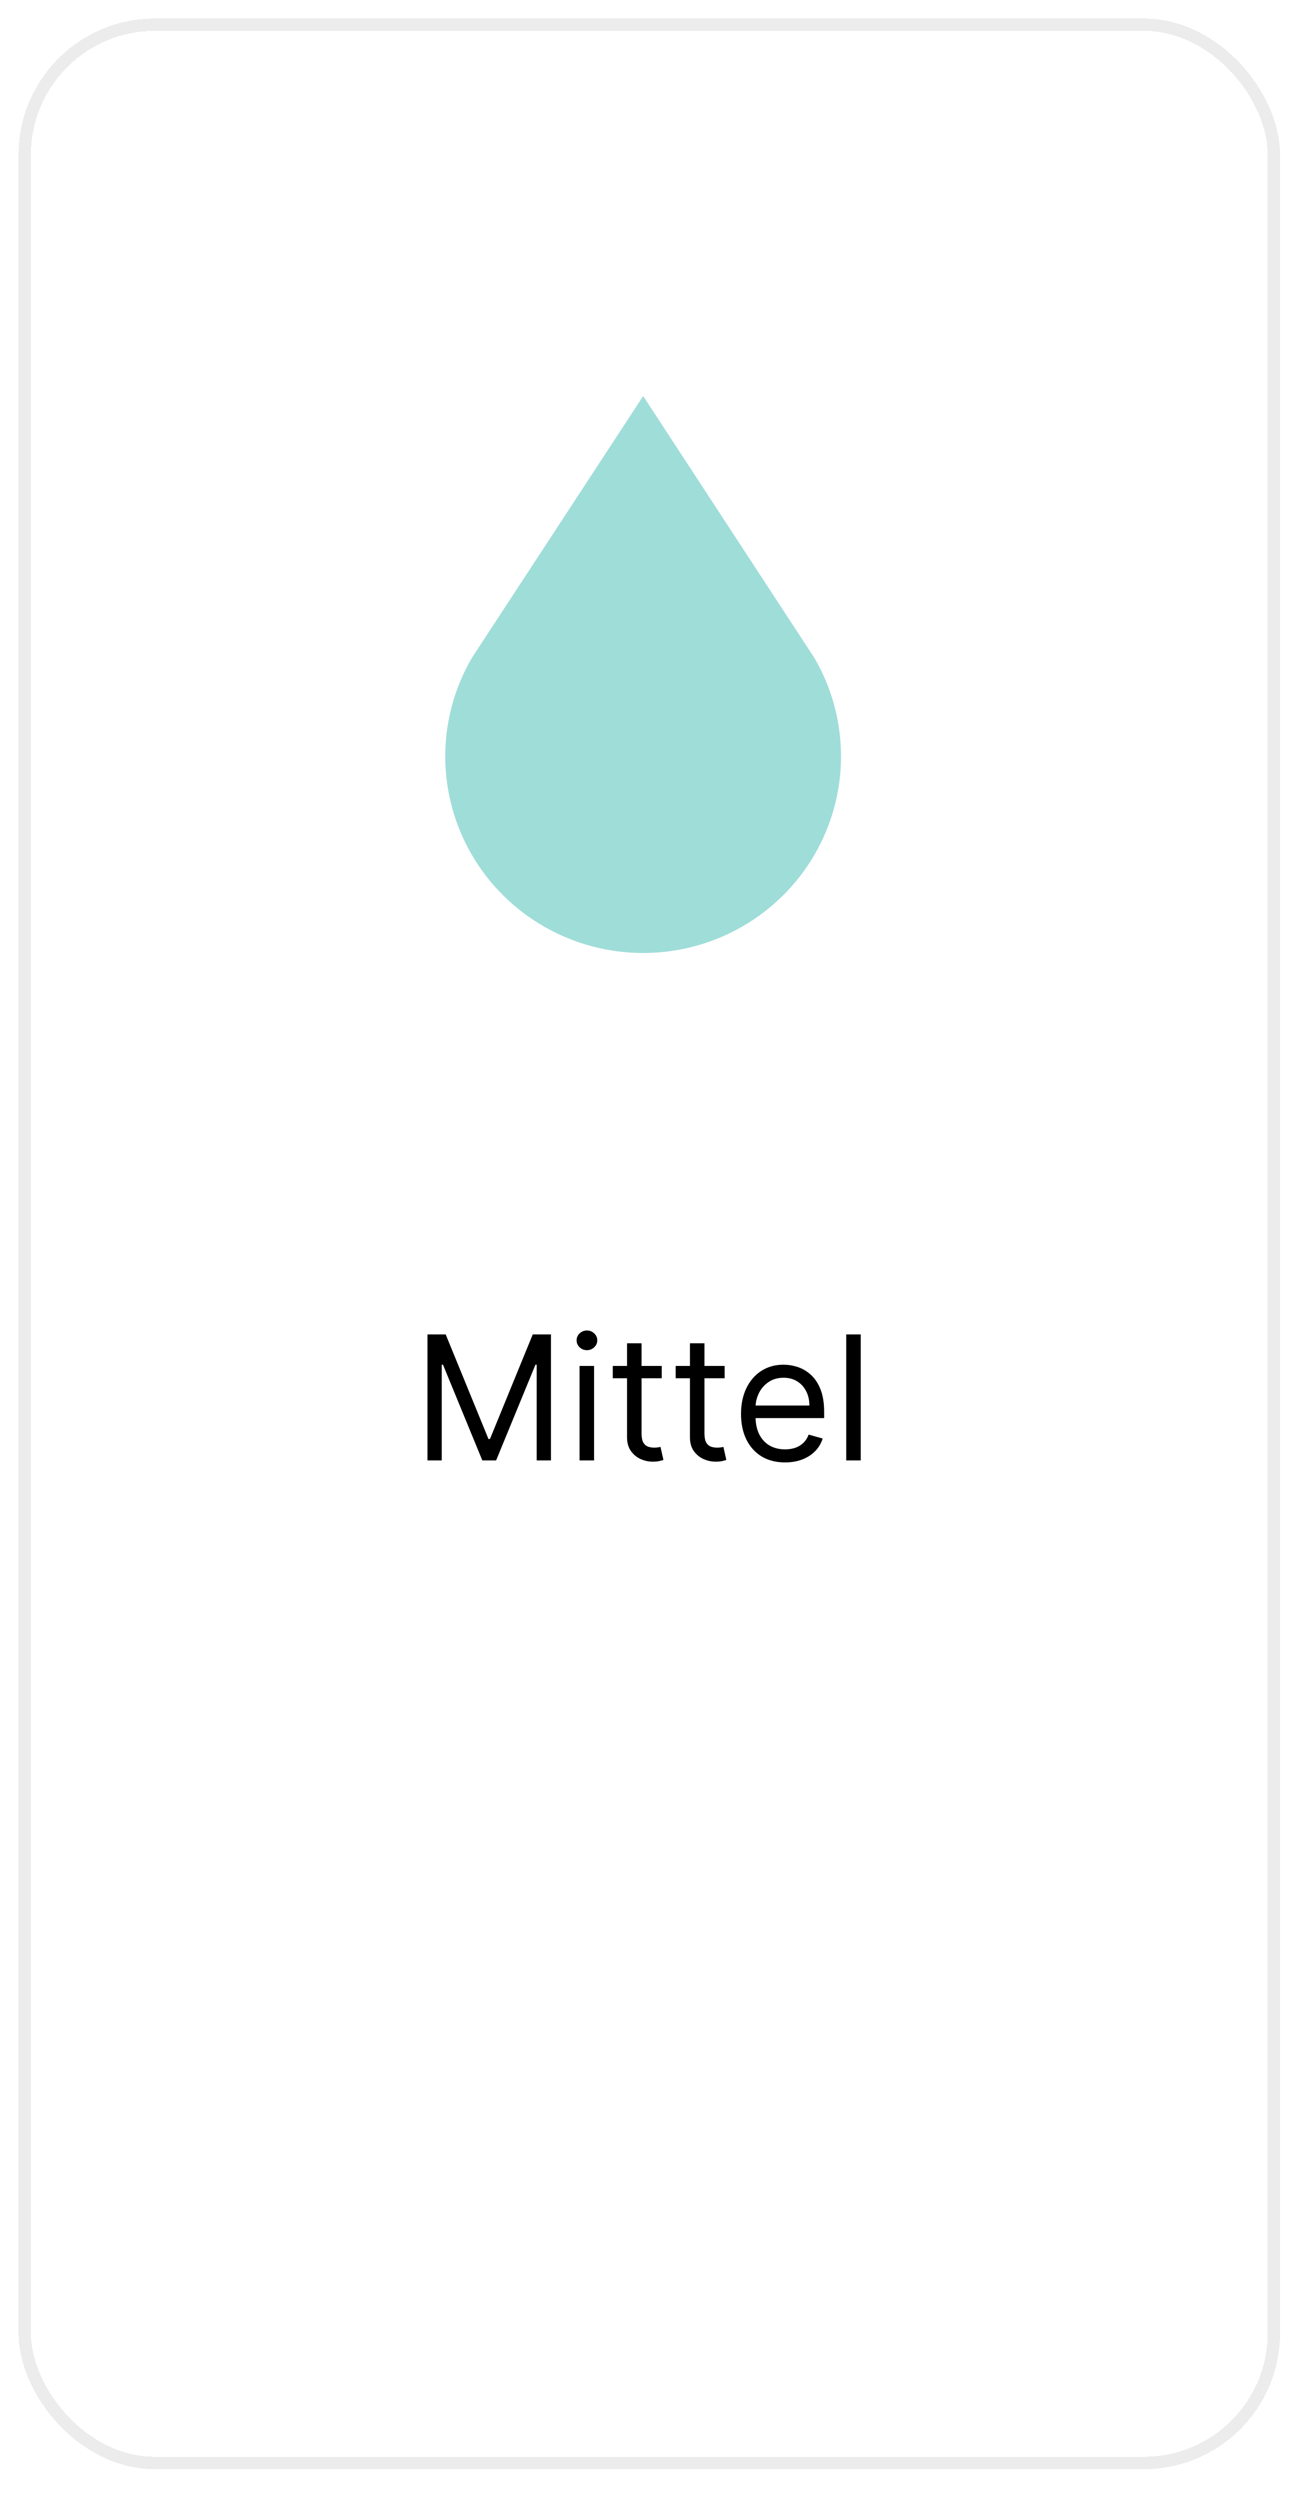 <svg width="106" height="202" viewBox="0 0 106 202" fill="none" xmlns="http://www.w3.org/2000/svg">
<path d="M34.564 107.818H36.036L39.496 116.27H39.615L43.075 107.818H44.547V118H43.394V110.264H43.294L40.112 118H38.999L35.817 110.264H35.717V118H34.564V107.818ZM46.86 118V110.364H48.033V118H46.86ZM47.457 109.091C47.228 109.091 47.031 109.013 46.865 108.857C46.703 108.701 46.621 108.514 46.621 108.295C46.621 108.077 46.703 107.889 46.865 107.734C47.031 107.578 47.228 107.5 47.457 107.5C47.685 107.5 47.881 107.578 48.043 107.734C48.209 107.889 48.292 108.077 48.292 108.295C48.292 108.514 48.209 108.701 48.043 108.857C47.881 109.013 47.685 109.091 47.457 109.091ZM53.503 110.364V111.358H49.546V110.364H53.503ZM50.699 108.534H51.873V115.812C51.873 116.144 51.921 116.393 52.017 116.558C52.116 116.721 52.242 116.83 52.395 116.886C52.55 116.939 52.715 116.966 52.887 116.966C53.016 116.966 53.122 116.959 53.205 116.946C53.288 116.929 53.354 116.916 53.404 116.906L53.642 117.96C53.563 117.99 53.452 118.02 53.309 118.05C53.167 118.083 52.986 118.099 52.767 118.099C52.436 118.099 52.111 118.028 51.793 117.886C51.478 117.743 51.216 117.526 51.008 117.234C50.802 116.943 50.699 116.575 50.699 116.131V108.534ZM58.589 110.364V111.358H54.632V110.364H58.589ZM55.785 108.534H56.959V115.812C56.959 116.144 57.007 116.393 57.103 116.558C57.202 116.721 57.328 116.83 57.481 116.886C57.636 116.939 57.8 116.966 57.973 116.966C58.102 116.966 58.208 116.959 58.291 116.946C58.374 116.929 58.44 116.916 58.49 116.906L58.728 117.96C58.649 117.99 58.538 118.02 58.395 118.05C58.253 118.083 58.072 118.099 57.853 118.099C57.522 118.099 57.197 118.028 56.879 117.886C56.564 117.743 56.302 117.526 56.093 117.234C55.888 116.943 55.785 116.575 55.785 116.131V108.534ZM63.474 118.159C62.738 118.159 62.103 117.997 61.57 117.672C61.039 117.344 60.63 116.886 60.342 116.3C60.057 115.71 59.914 115.024 59.914 114.241C59.914 113.459 60.057 112.77 60.342 112.173C60.63 111.573 61.031 111.106 61.545 110.771C62.062 110.433 62.665 110.264 63.355 110.264C63.752 110.264 64.145 110.33 64.533 110.463C64.921 110.596 65.273 110.811 65.592 111.109C65.91 111.404 66.163 111.795 66.352 112.283C66.541 112.77 66.636 113.37 66.636 114.082V114.58H60.749V113.565H65.443C65.443 113.134 65.356 112.75 65.184 112.412C65.015 112.074 64.773 111.807 64.458 111.612C64.147 111.416 63.779 111.318 63.355 111.318C62.887 111.318 62.483 111.434 62.141 111.666C61.803 111.895 61.543 112.193 61.361 112.561C61.179 112.929 61.087 113.323 61.087 113.744V114.42C61.087 114.997 61.187 115.486 61.386 115.887C61.588 116.285 61.868 116.588 62.226 116.797C62.584 117.002 63 117.105 63.474 117.105C63.782 117.105 64.061 117.062 64.309 116.976C64.561 116.886 64.778 116.754 64.96 116.578C65.143 116.399 65.284 116.177 65.383 115.912L66.516 116.23C66.397 116.615 66.197 116.953 65.915 117.244C65.633 117.533 65.285 117.758 64.871 117.92C64.457 118.08 63.991 118.159 63.474 118.159ZM69.594 107.818V118H68.421V107.818H69.594Z" fill="black"/>
<g filter="url(#filter0_d_1467_2096)">
<rect x="1.5" y="1.5" width="101" height="197" rx="10.5" stroke="#ECECEC" shape-rendering="crispEdges"/>
</g>
<path d="M38.139 53.181C36.736 55.596 35.999 58.334 36 61.122C36.001 63.91 36.741 66.648 38.146 69.062C39.551 71.475 41.57 73.48 44.002 74.873C46.434 76.266 49.192 77 52 77C54.808 77 57.566 76.266 59.998 74.873C62.43 73.48 64.449 71.475 65.854 69.062C67.259 66.648 67.999 63.91 68 61.122C68.001 58.334 67.264 55.596 65.861 53.181L52.003 32L38.136 53.181H38.139Z" fill="#50C1BA" fill-opacity="0.55"/>
<defs>
<filter id="filter0_d_1467_2096" x="0" y="0" width="106" height="202" filterUnits="userSpaceOnUse" color-interpolation-filters="sRGB">
<feFlood flood-opacity="0" result="BackgroundImageFix"/>
<feColorMatrix in="SourceAlpha" type="matrix" values="0 0 0 0 0 0 0 0 0 0 0 0 0 0 0 0 0 0 127 0" result="hardAlpha"/>
<feOffset dx="0.5" dy="0.5"/>
<feGaussianBlur stdDeviation="0.5"/>
<feComposite in2="hardAlpha" operator="out"/>
<feColorMatrix type="matrix" values="0 0 0 0 0 0 0 0 0 0 0 0 0 0 0 0 0 0 0.1 0"/>
<feBlend mode="normal" in2="BackgroundImageFix" result="effect1_dropShadow_1467_2096"/>
<feBlend mode="normal" in="SourceGraphic" in2="effect1_dropShadow_1467_2096" result="shape"/>
</filter>
</defs>
</svg>
